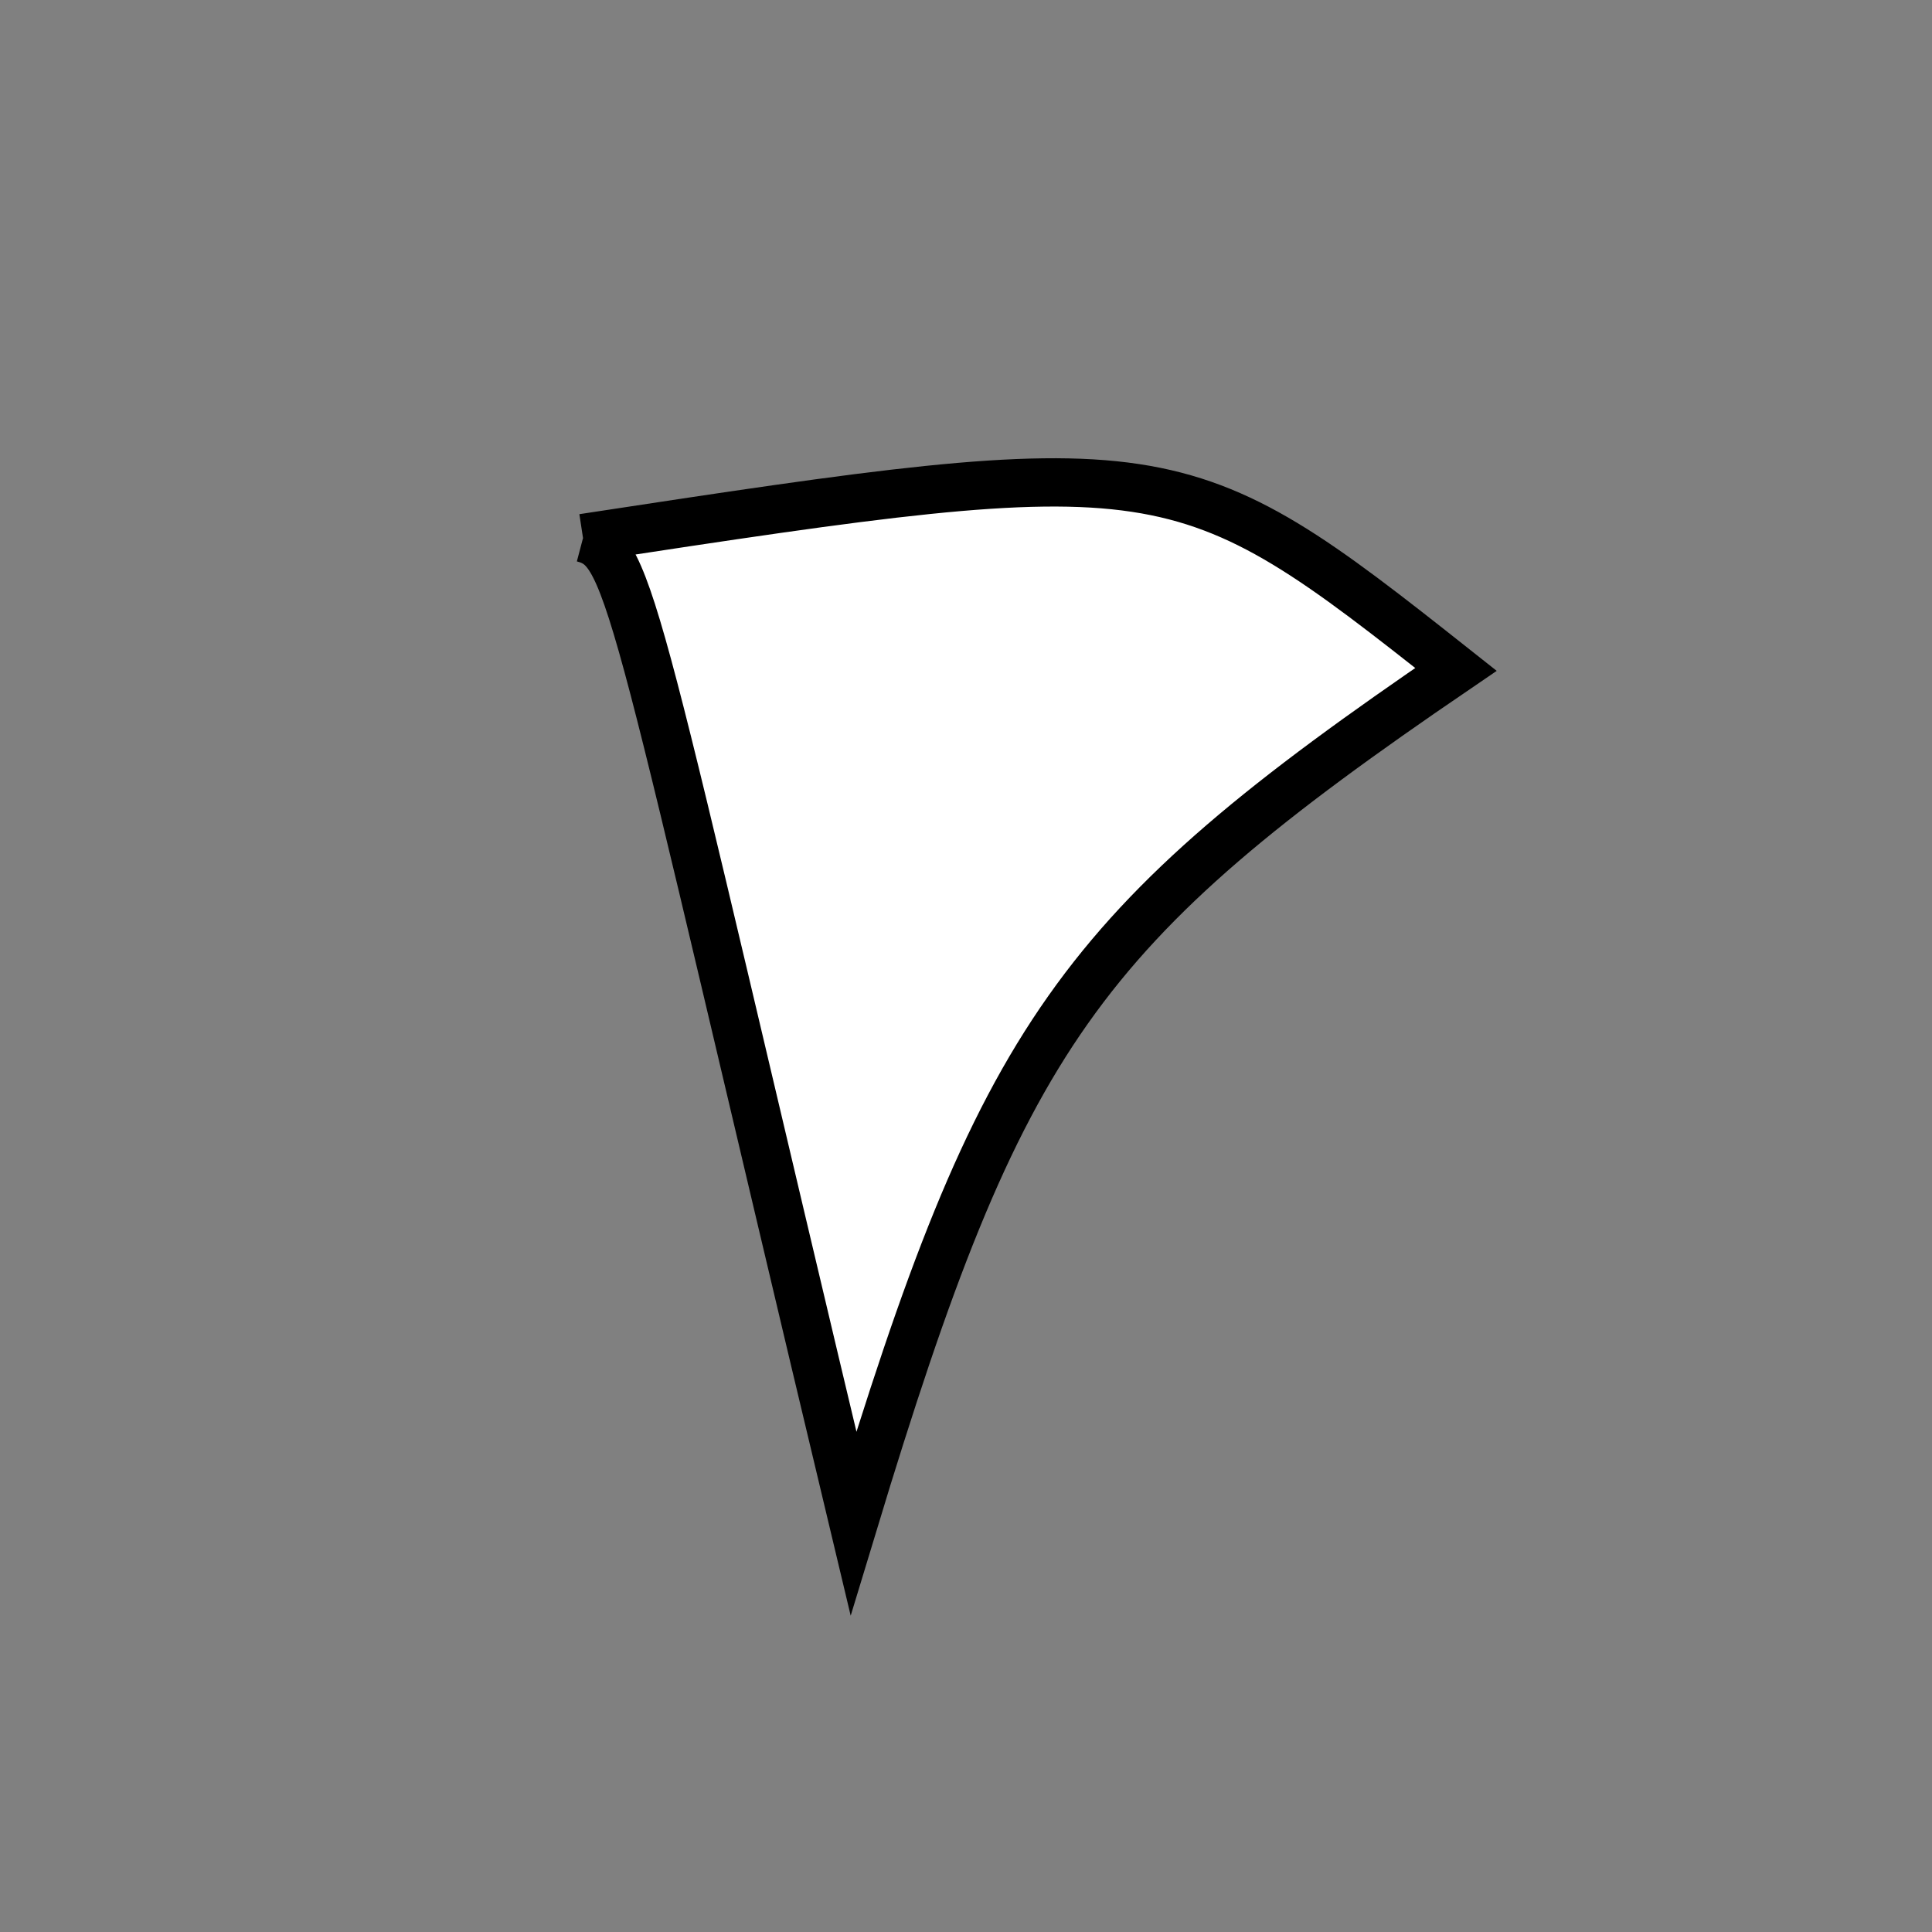 <?xml version="1.0" standalone="no"?>
<!DOCTYPE svg PUBLIC "-//W3C//DTD SVG 1.1//EN" "http://www.w3.org/Graphics/SVG/1.1/DTD/svg11.dtd">
<svg width="200px" height="200px" viewBox="0 0 200 200" xmlns="http://www.w3.org/2000/svg" version="1.1">
<rect x="0" y="0" width="200" height="200" fill="#808080" stroke="none"/>
<title>Example</title>
<desc>Just a stage</desc>
<path d='M 60.354 55.698C 121.001 46.436 122.041 46.592 150.721 69.297 C 111.461 96.045 103.704 107.04 88.35 157.694 C 65.462 61.845 65.462 57.044 60.354 55.698' fill="white" stroke="black" stroke-width="5"/>
</svg>

